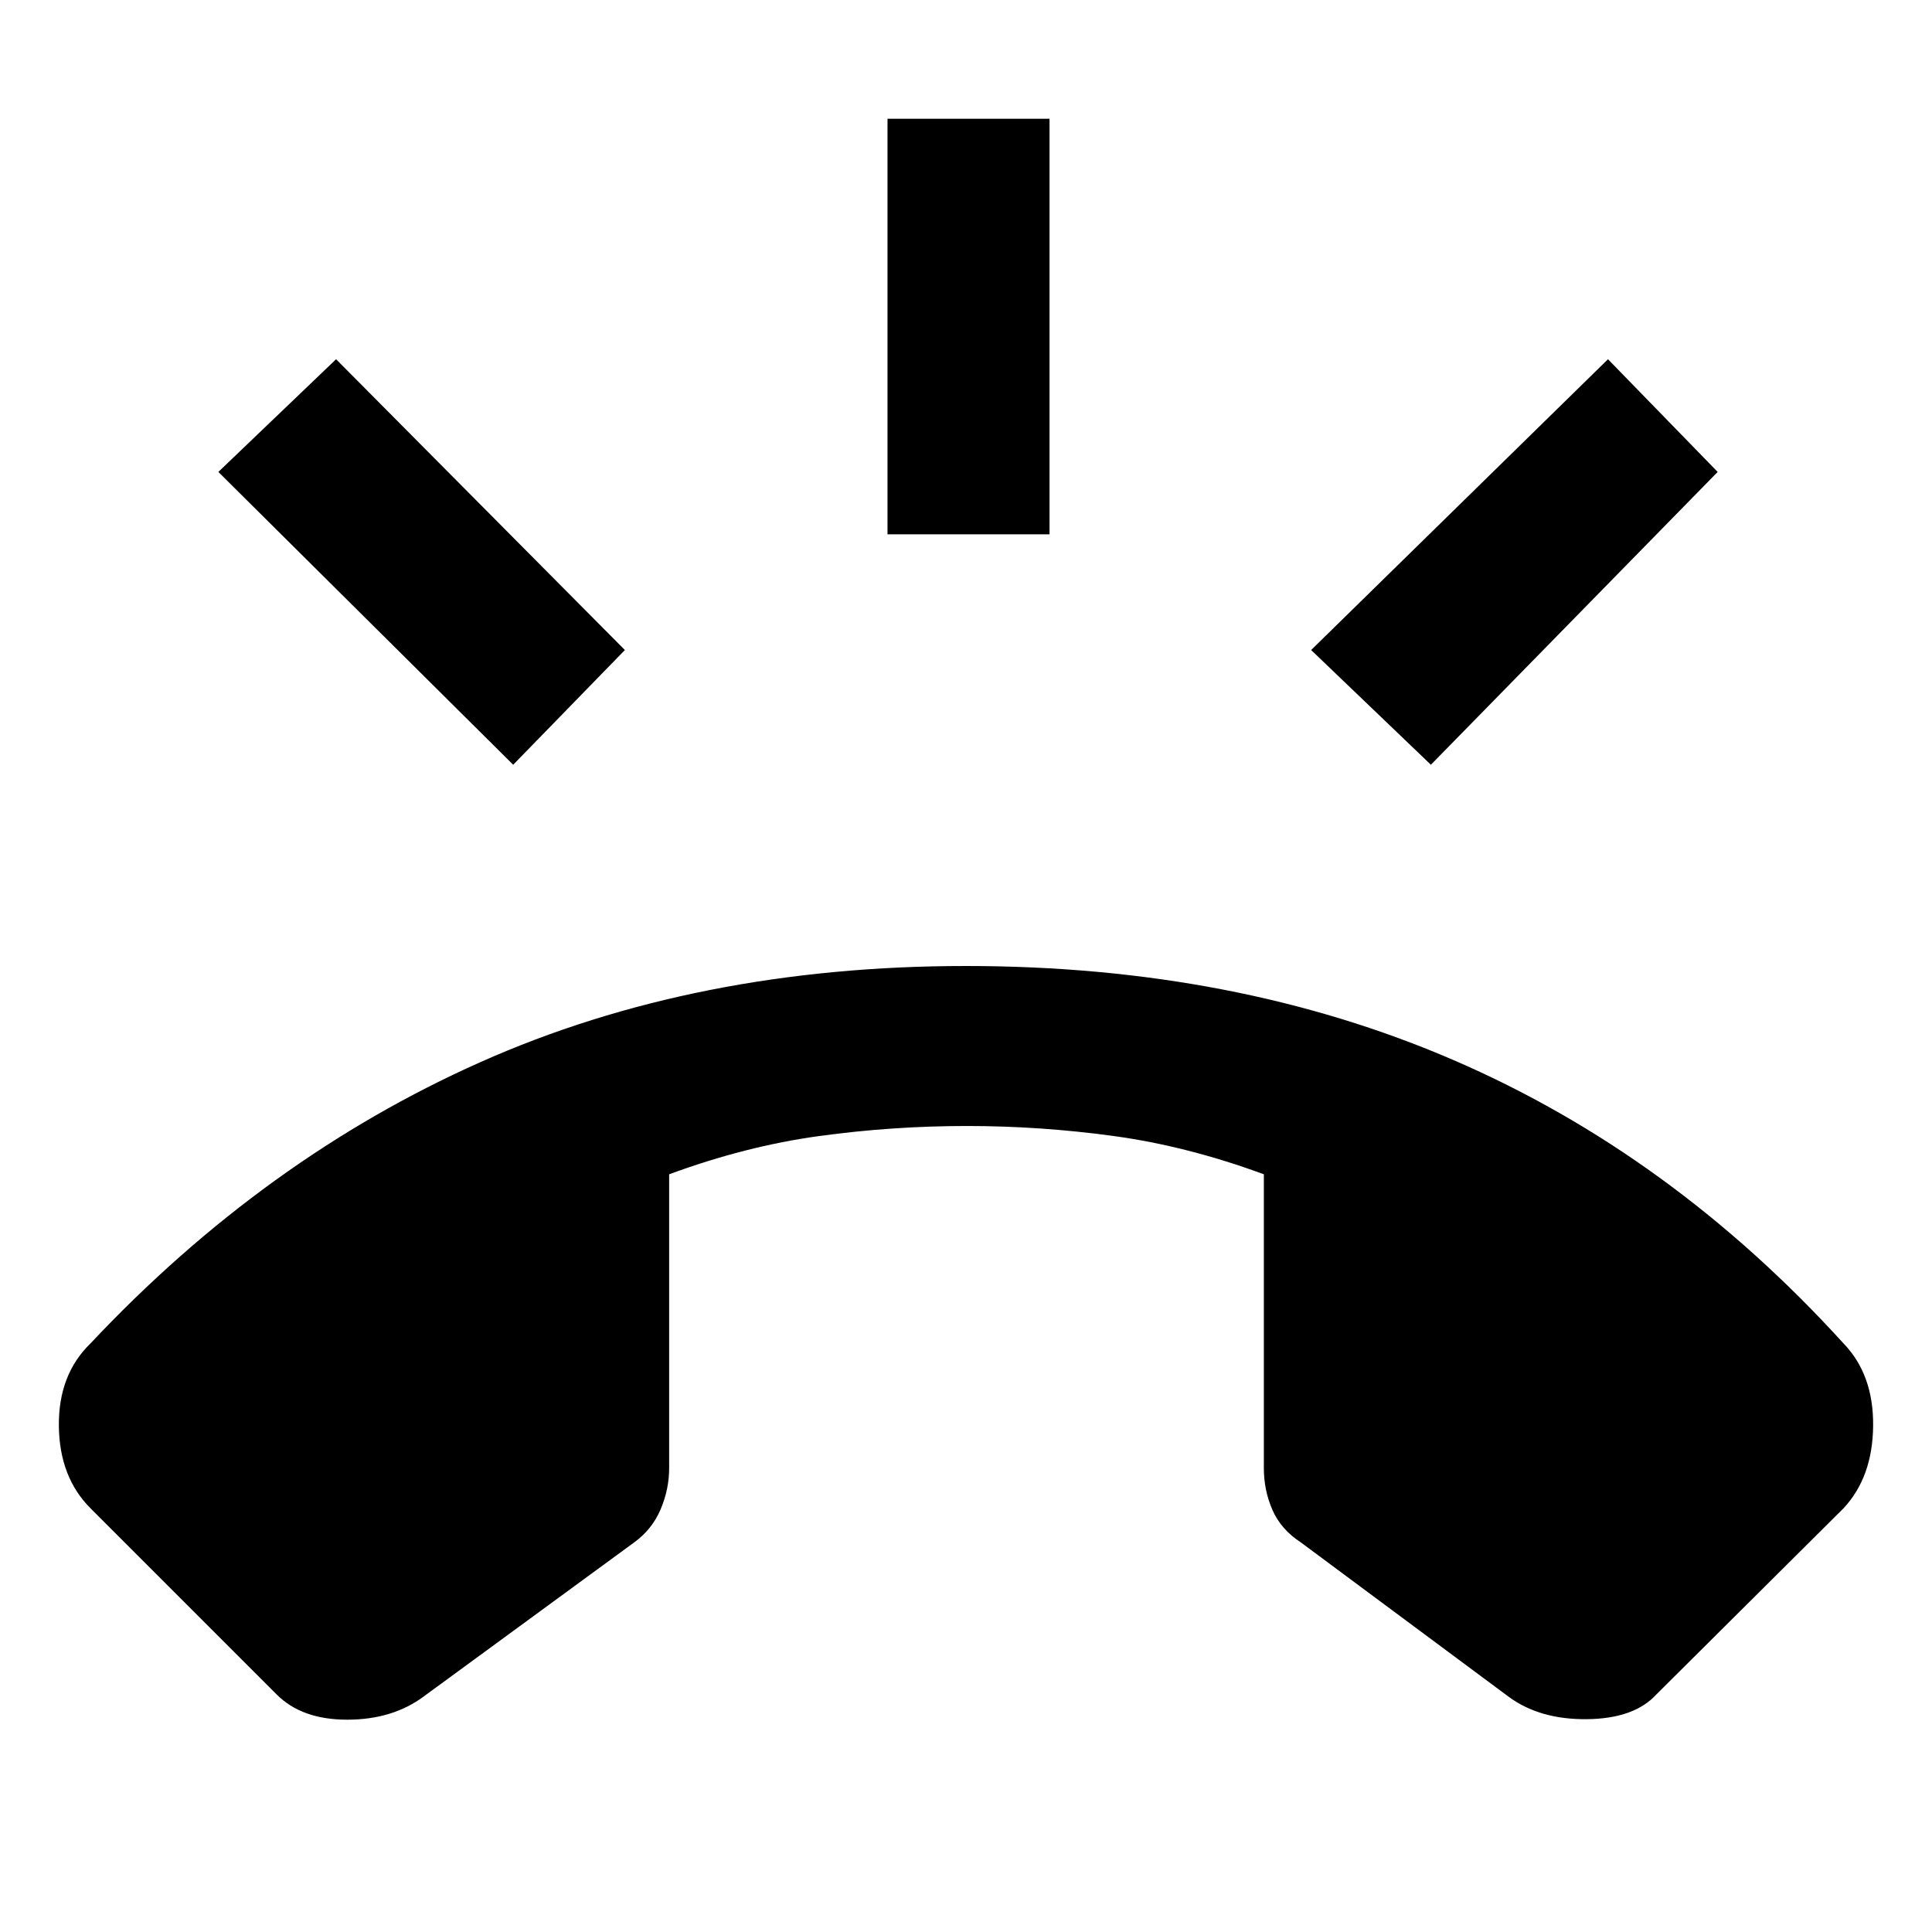 <svg xmlns="http://www.w3.org/2000/svg" height="48" viewBox="0 -960 960 960" width="48"><path d="M137.5-118 45-210.5q-15.5-15.5-15.75-41t15.75-41q86.5-92 193.75-139.75T480-480q134 0 242.25 46.75T916-292.5q15 15.5 14.75 41t-14.75 41L823-118q-11 12-34.5 12.25t-39-11.25l-103-76.5q-10-6.5-14.25-16.25T628-230.5v-146q-38-14-74.5-19t-73-5q-37 0-73.5 5t-74.5 19v146q0 10.5-4.25 20.5T315-193.5L210.5-117q-15.5 11.5-38 11.5t-35-12.5ZM441-694.5V-901h80.5v206.5H441ZM711-580l-59.5-57L799-781.5l54.5 56L711-580Zm-456 0L108.5-725.5l58.5-56L310.5-637 255-580Z"/></svg>